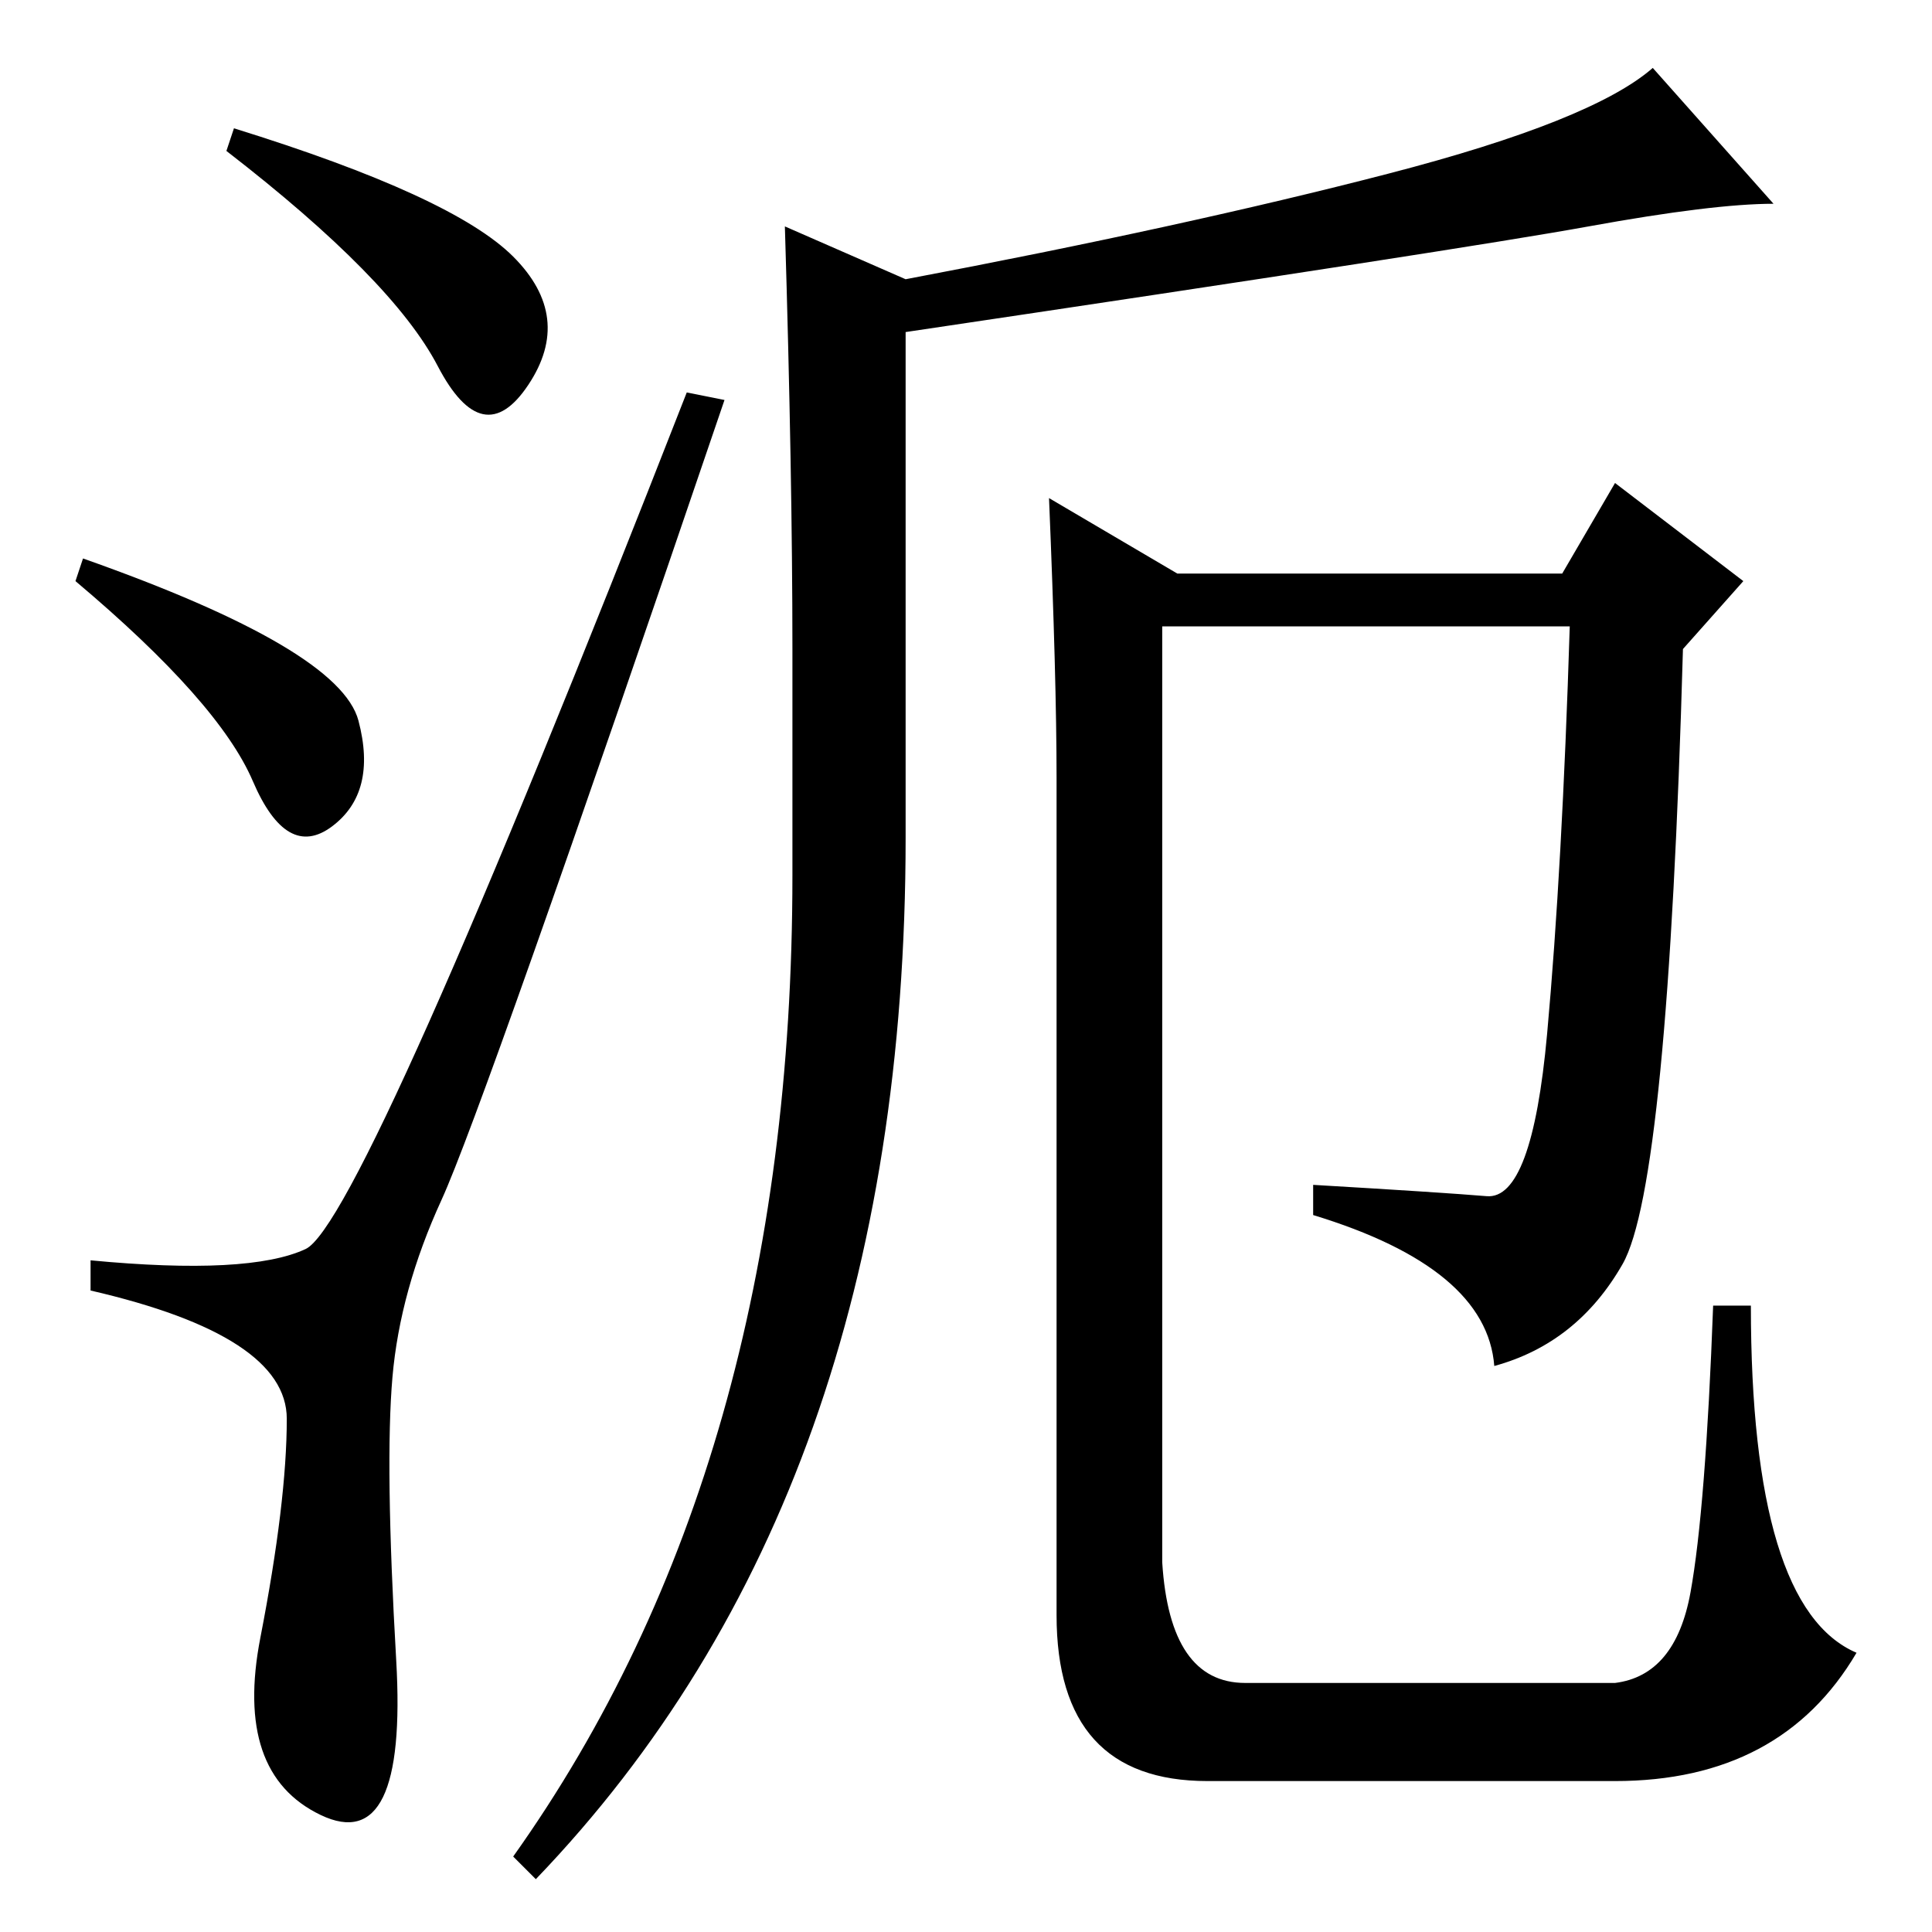 <?xml version="1.0" standalone="no"?>
<!DOCTYPE svg PUBLIC "-//W3C//DTD SVG 1.1//EN" "http://www.w3.org/Graphics/SVG/1.1/DTD/svg11.dtd" >
<svg xmlns="http://www.w3.org/2000/svg" xmlns:xlink="http://www.w3.org/1999/xlink" version="1.1" viewBox="0 -36 256 256">
  <g transform="matrix(1 0 0 -1 0 220)">
   <path fill="currentColor"
d="M68 222q8 -8 2 -17t-12 2.5t-28 28.5l1 3q29 -9 37 -17zM11 182q34 -12 36.5 -21.5t-3.5 -14t-10.5 6t-23.5 26.5zM40.5 90.5q7.5 3.5 50.5 113.5l5 -1q-32 -94 -37.5 -106t-6.5 -23.5t0.5 -37.5t-10 -20.5t-8 23.5t3.5 29t-26 17v4q21 -2 28.5 1.5zM235 229
q-8 0 -24.5 -3t-90.5 -14v-67q0 -87 -49 -138l-3 3q37 52 37 130v30q0 23 -1 56l16 -7q37 7 64 14t35 14zM197 97.5q6 -0.5 8 21.5t3 54h-54v-124q1 -16 11 -16h49q8 1 10 12t3 38h5q0 -20 3.5 -31.5t10.5 -14.5q-10 -17 -32 -17h-54q-20 0 -20 22v111q0 13 -1 37l17 -10h51
l7 12l17 -13l-8 -9q-2 -71 -8 -81.5t-17 -13.5q-1 13 -24 20v4q17 -1 23 -1.5z" />
  </g>

</svg>

